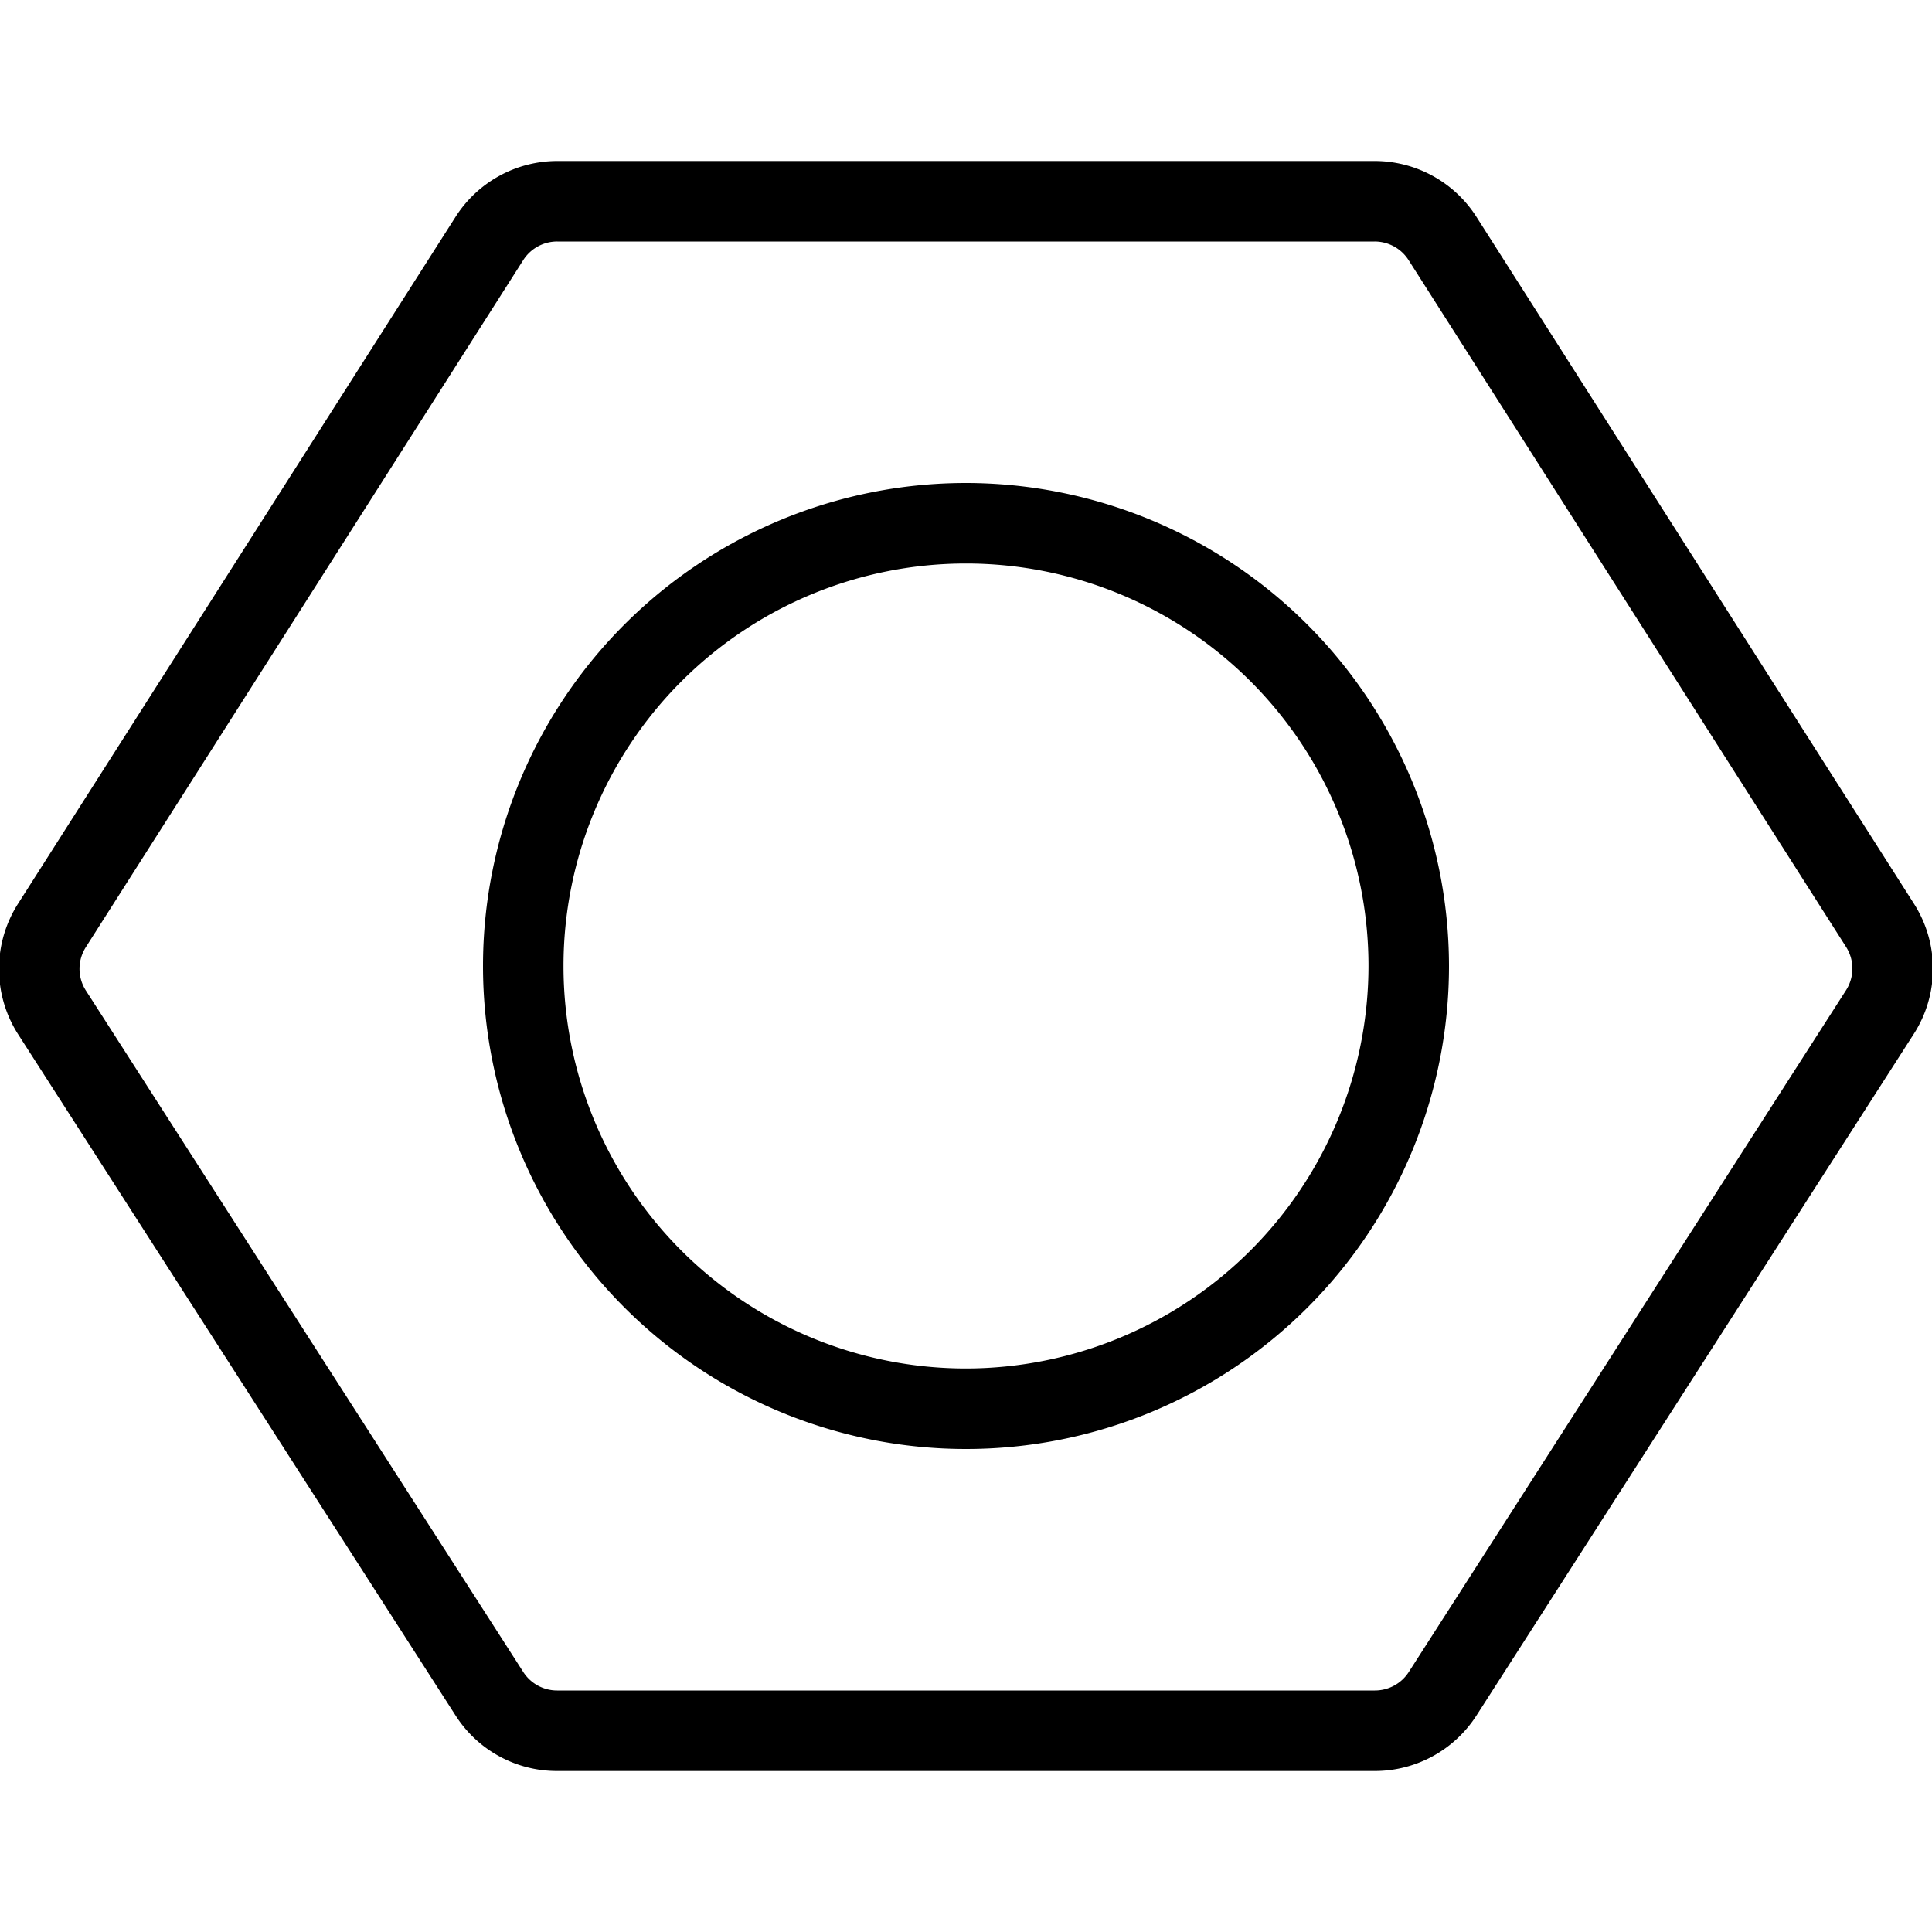 <svg xmlns="http://www.w3.org/2000/svg" viewBox="0 0 24 24"><title>hardware-nut</title><path d="M23.777,11.228,18.341,2.694A1.5,1.5,0,0,0,17.076,2H6.924a1.5,1.5,0,0,0-1.265.694L.223,11.228a1.506,1.506,0,0,0,0,1.617L5.659,21.31A1.493,1.493,0,0,0,6.921,22H17.079a1.5,1.5,0,0,0,1.262-.689l5.433-8.467A1.5,1.5,0,0,0,23.777,11.228ZM22.933,12.3,17.5,20.771a.5.5,0,0,1-.421.229H6.921a.5.5,0,0,1-.421-.23L1.067,12.305a.5.5,0,0,1,0-.54L6.5,3.231A.5.5,0,0,1,6.924,3H17.076a.5.5,0,0,1,.422.231l5.436,8.534A.5.5,0,0,1,22.933,12.3Z"/><path d="M12,6a6,6,0,1,0,6,6A6.006,6.006,0,0,0,12,6Zm0,11a5,5,0,1,1,5-5A5.006,5.006,0,0,1,12,17Z"/></svg>